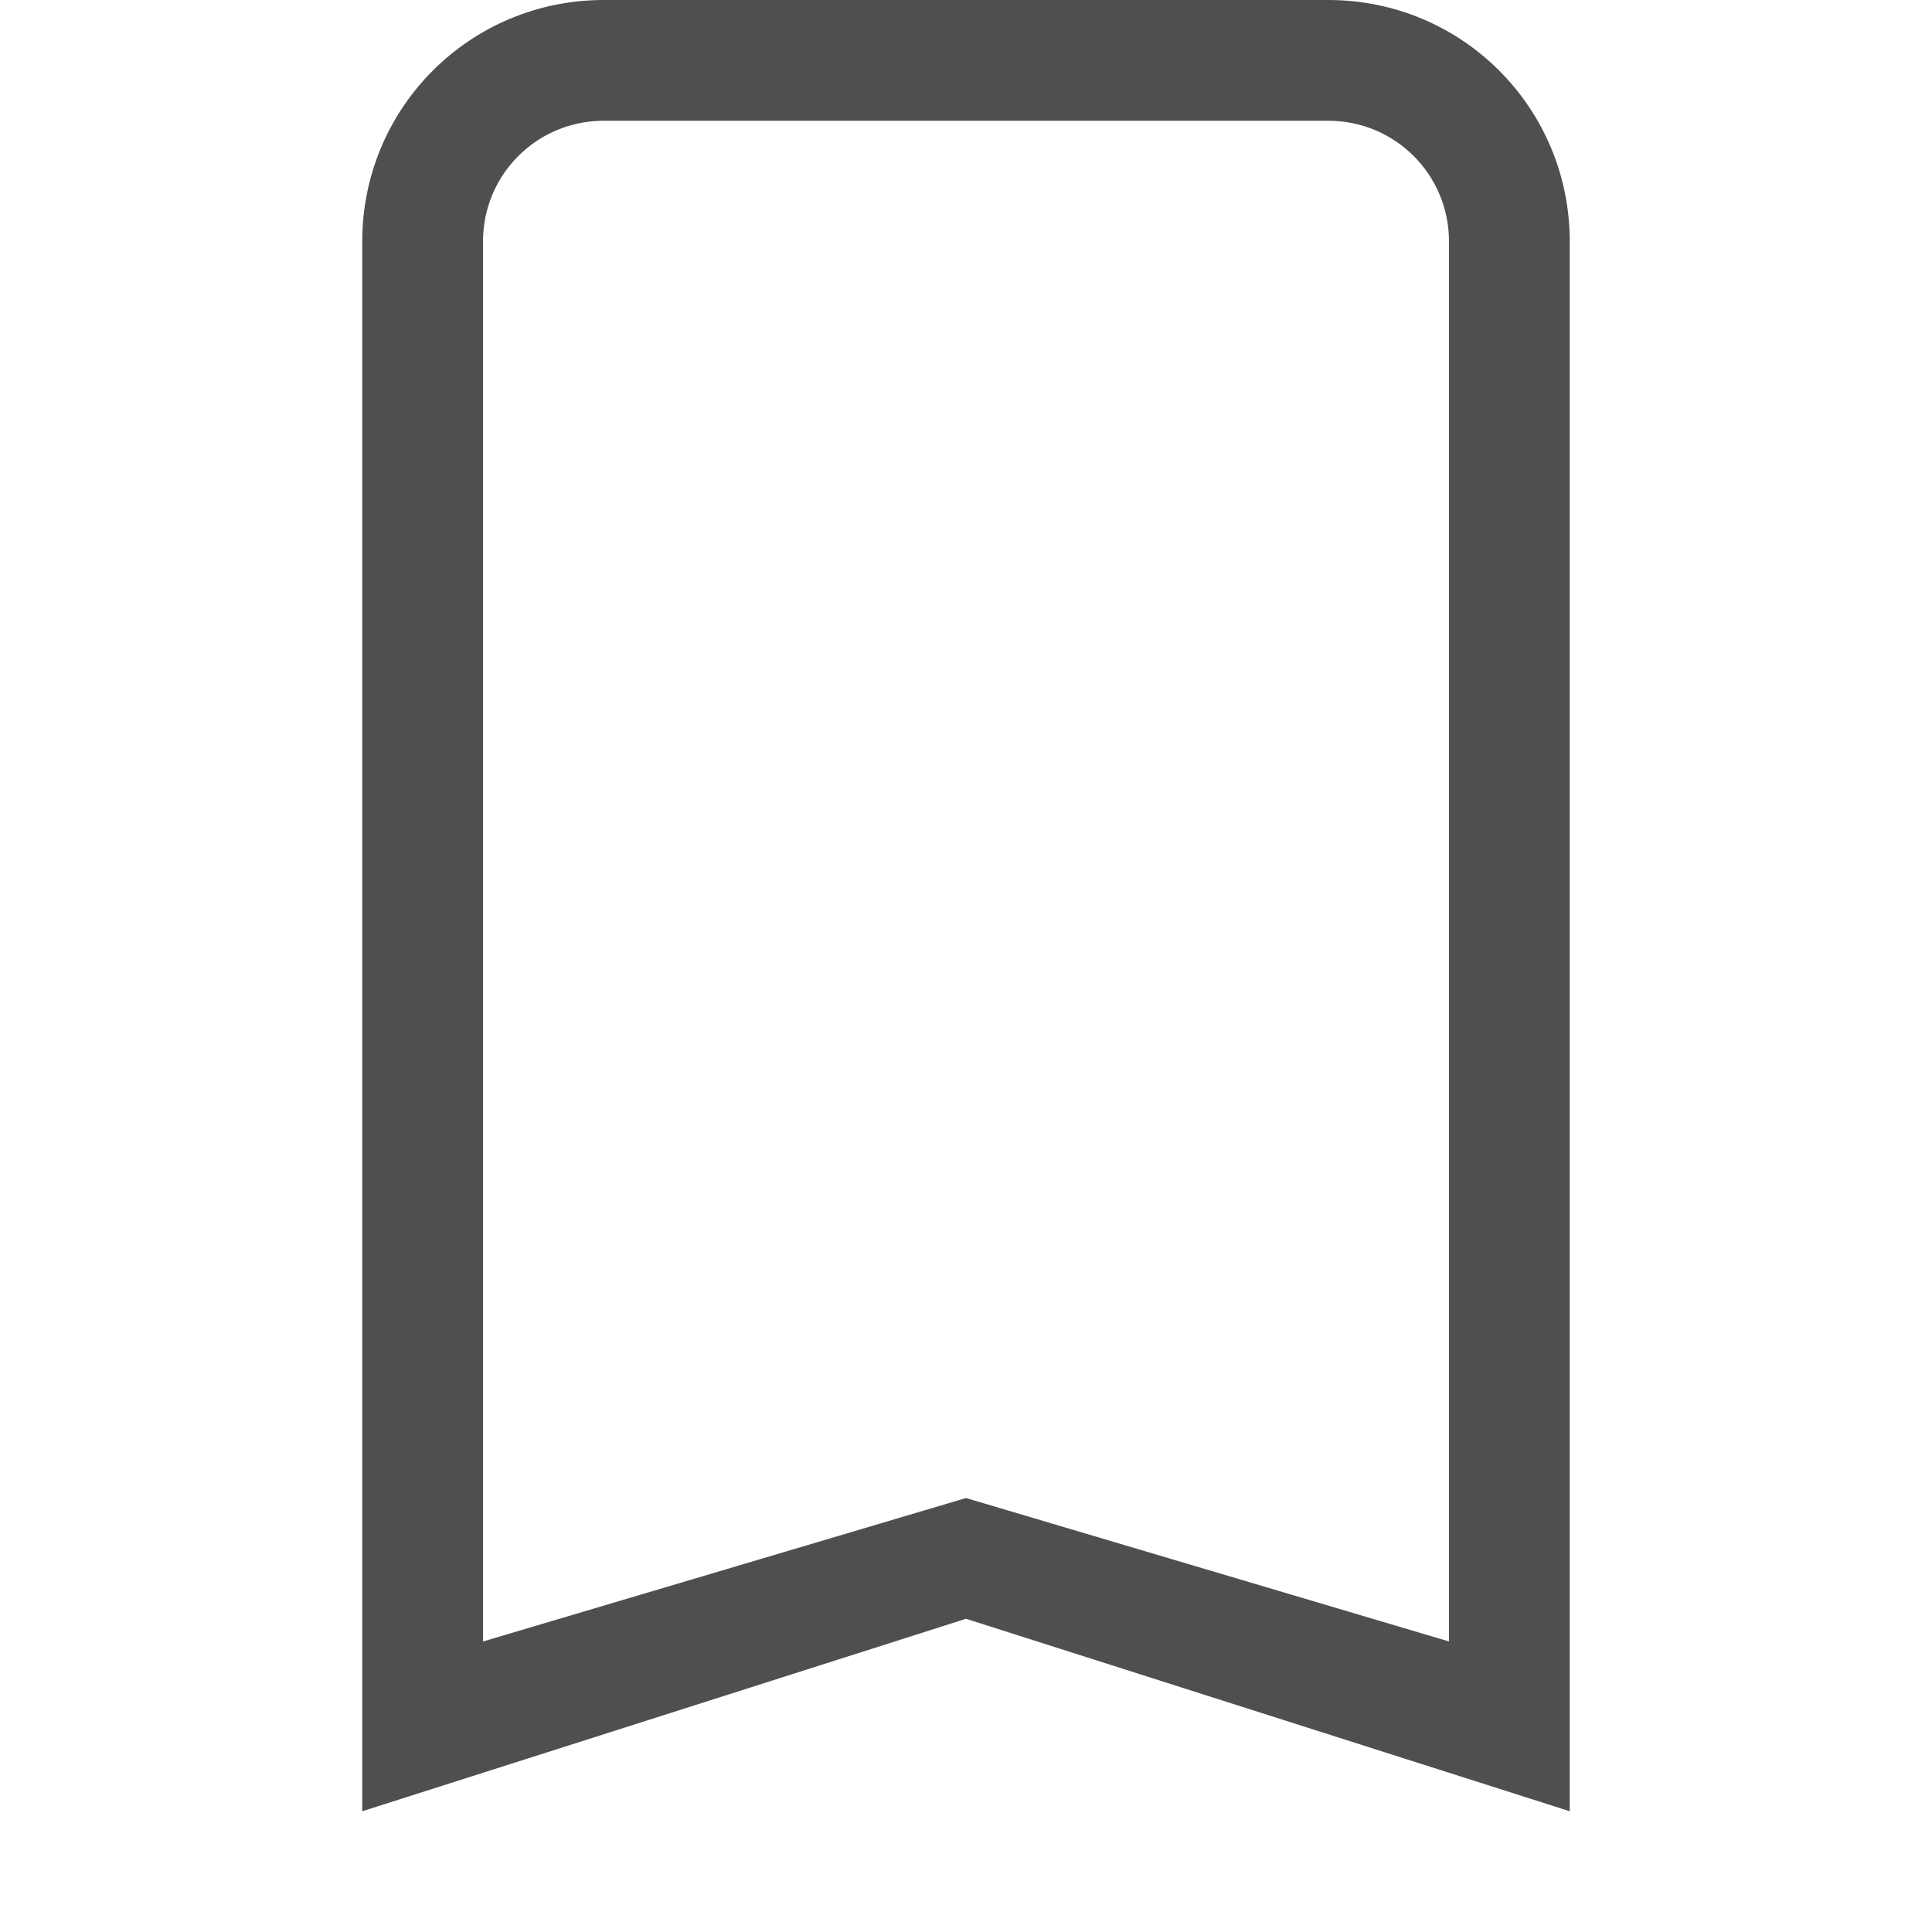 <svg xmlns="http://www.w3.org/2000/svg" viewBox="0 0 16 16">
    <path fill="currentColor" d="M5 0C3.892 0 3 .892 3 2v13l5-1.594L13 15V2c0-1.108-.892-2-2-2H5zm0 1h6c.554 0 1 .446 1 1v11.594l-4-1.188-4 1.188V2c0-.554.446-1 1-1z" style="color:#050505;opacity:.7"/>
</svg>
